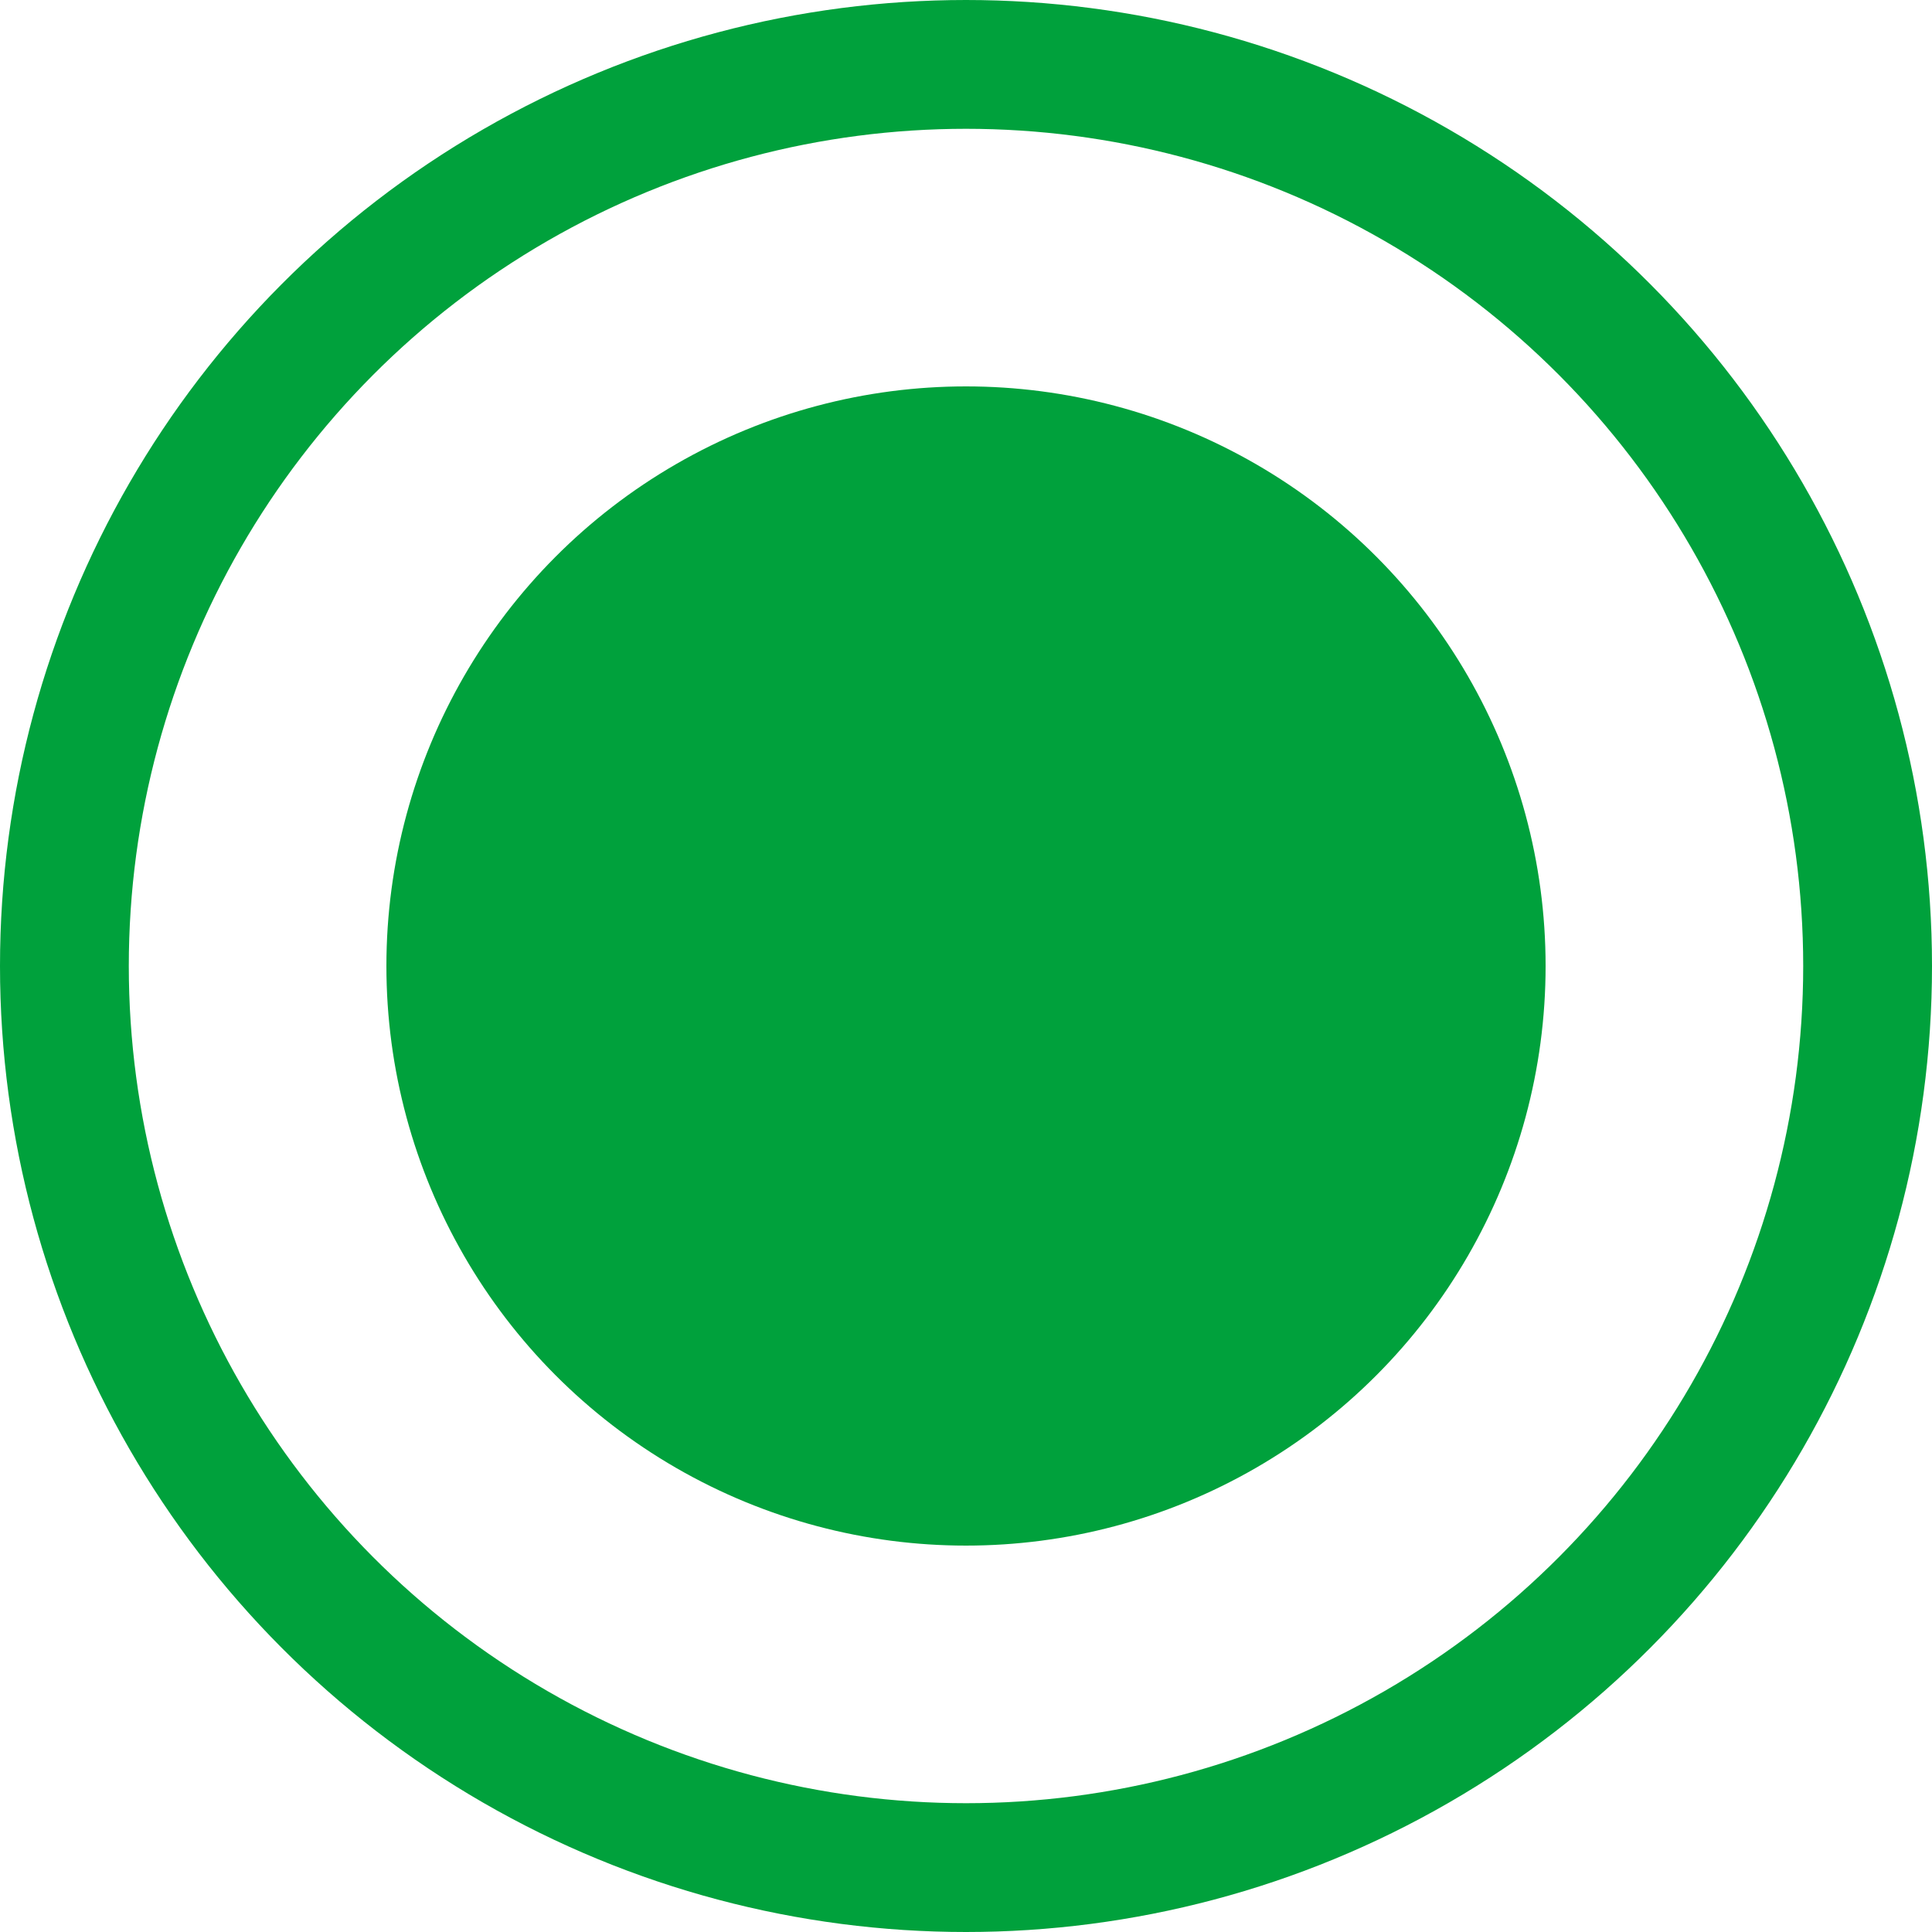 <svg width="15" height="15" viewBox="0 0 15 15" fill="none" xmlns="http://www.w3.org/2000/svg">
<circle cx="7.5" cy="7.5" r="7" stroke="#00A13C"/>
<circle cx="7.5" cy="7.5" r="4.5" fill="#00A13C"/>
</svg>
